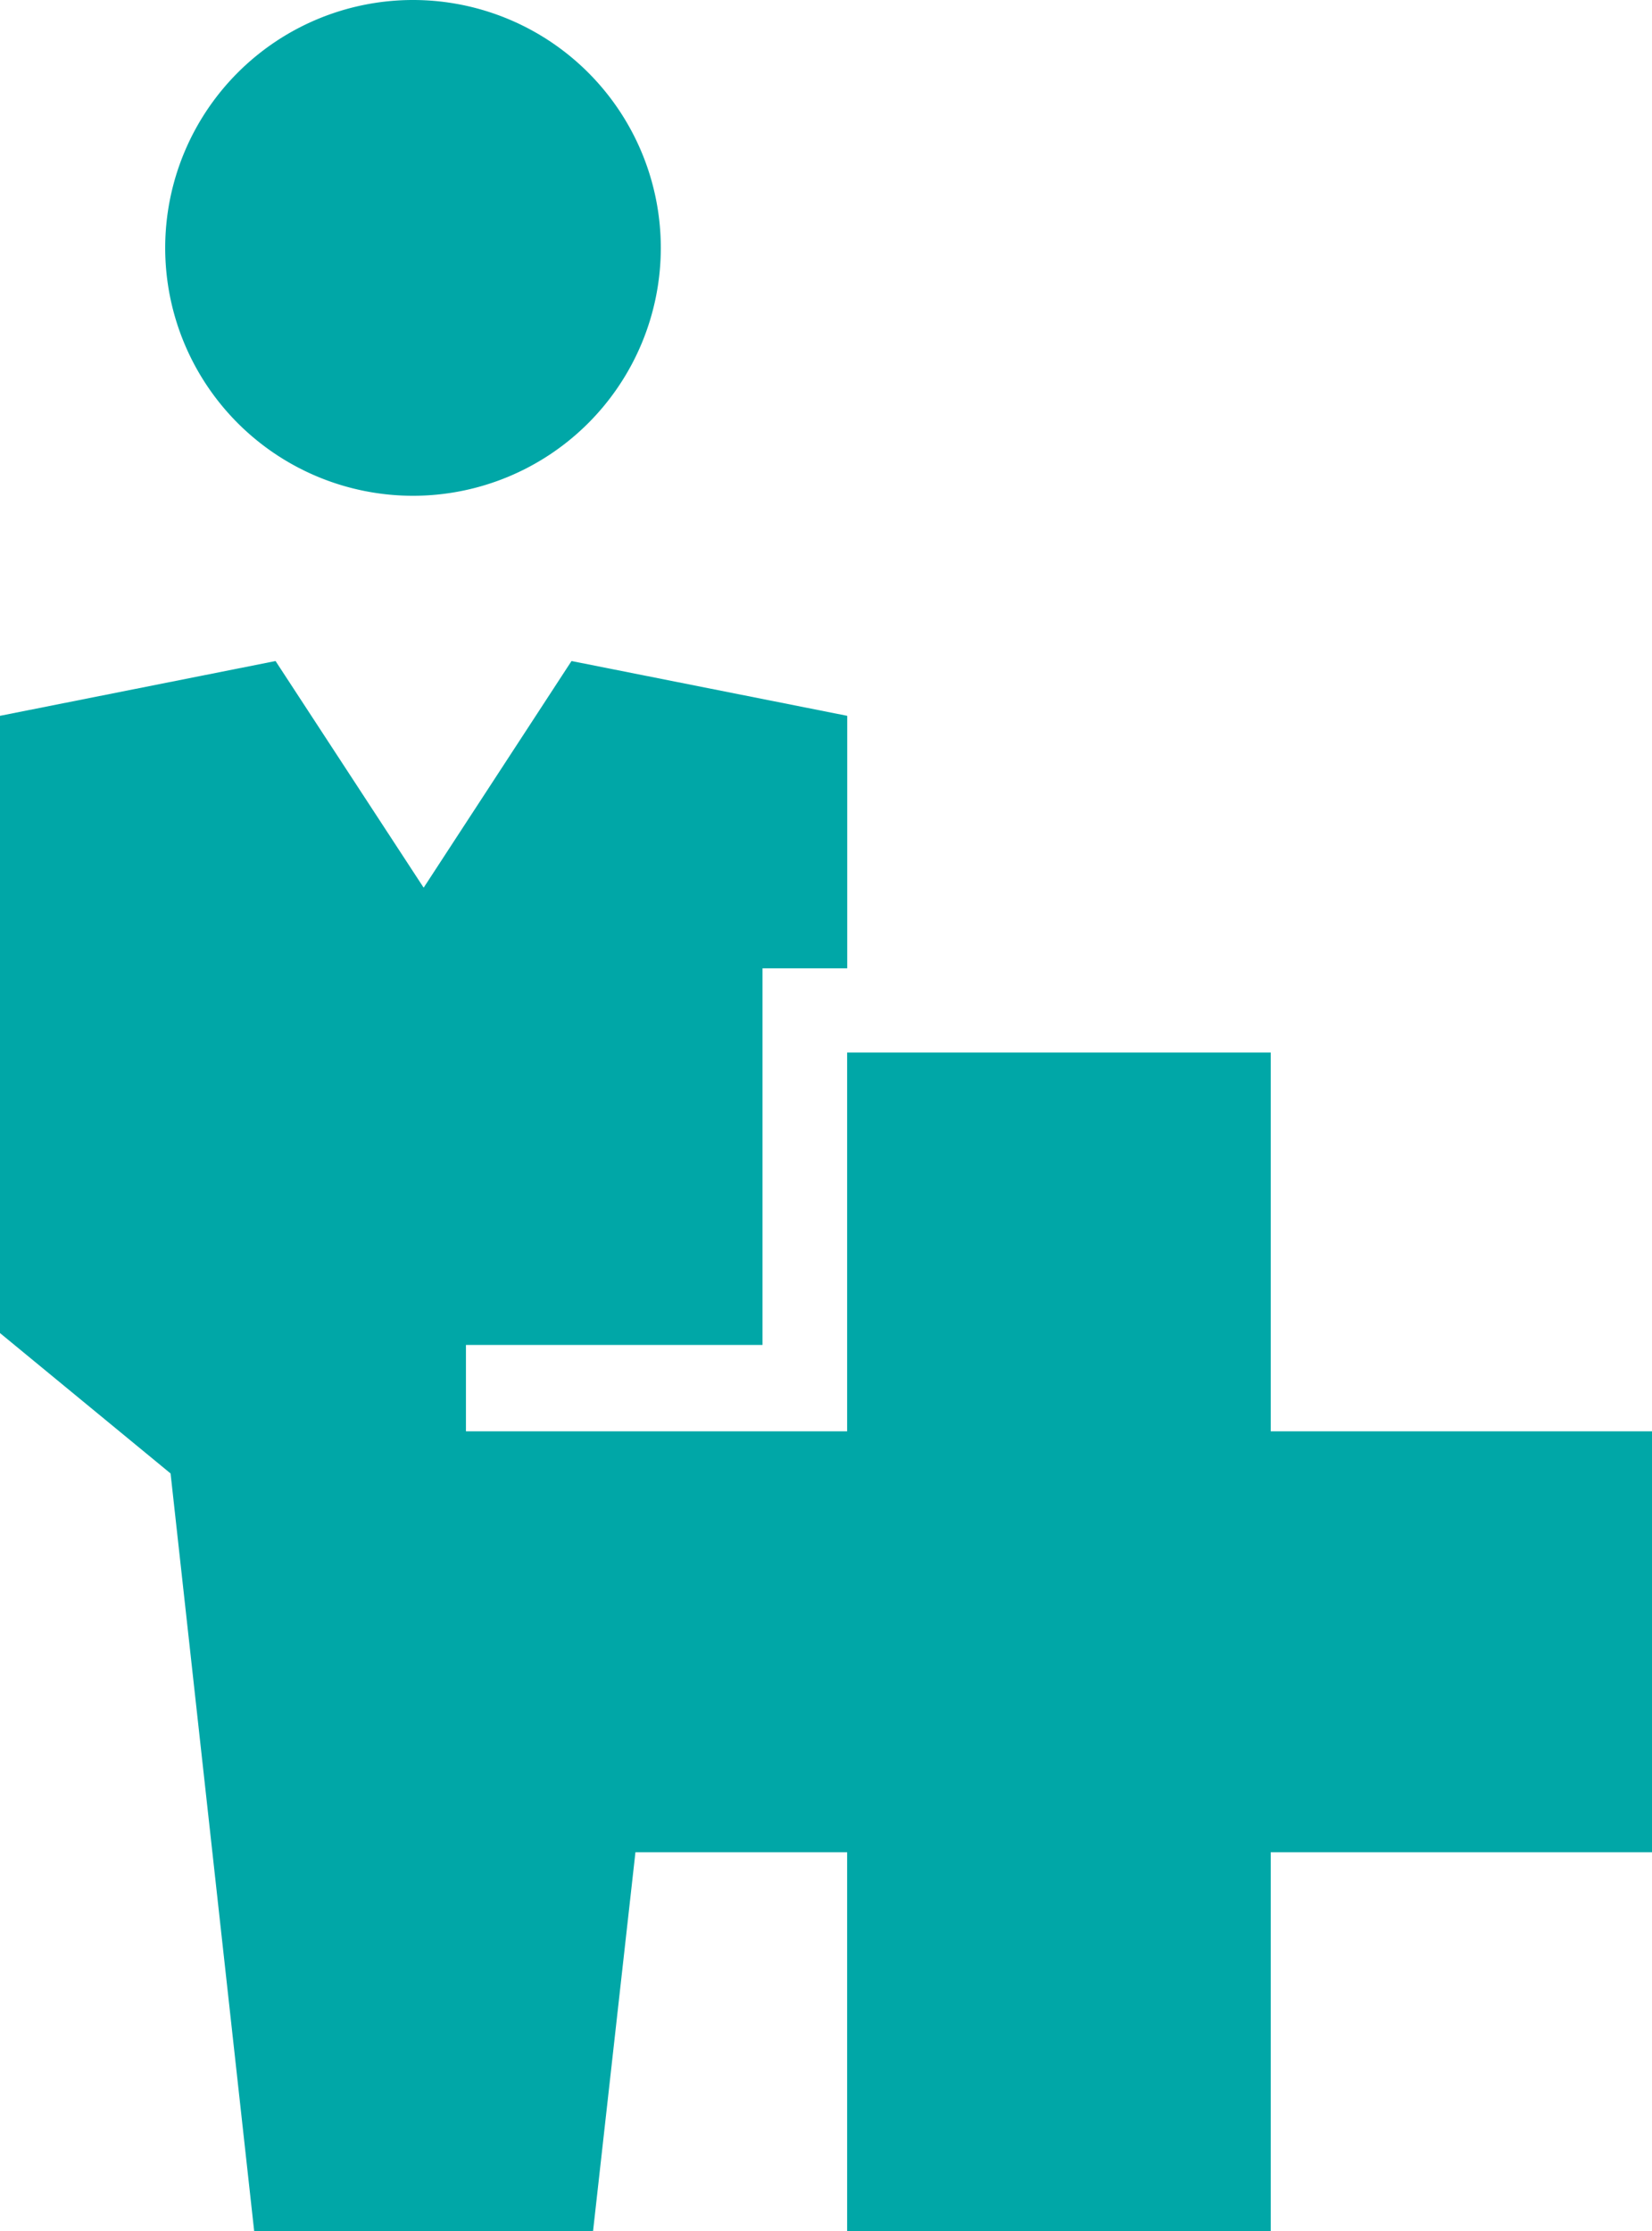 <svg xmlns="http://www.w3.org/2000/svg" width="20" height="27" viewBox="0 0 20 27">
    <path fill="#00A7A7" fill-rule="evenodd" d="M5 6a3 3 0 1 0 0-6 3 3 0 0 0 0 6zm10.384 11.322v-4.584h-5.128v4.584H5.641v-1.045h3.59v-4.558h1.026V8.663L6.919 8l-1.79 2.743L3.336 8 0 8.663v7.47l2.065 1.699L3.077 27H7.18l.513-4.584h2.563V27h5.128v-4.584H20v-5.094h-4.616z"/>
</svg>
